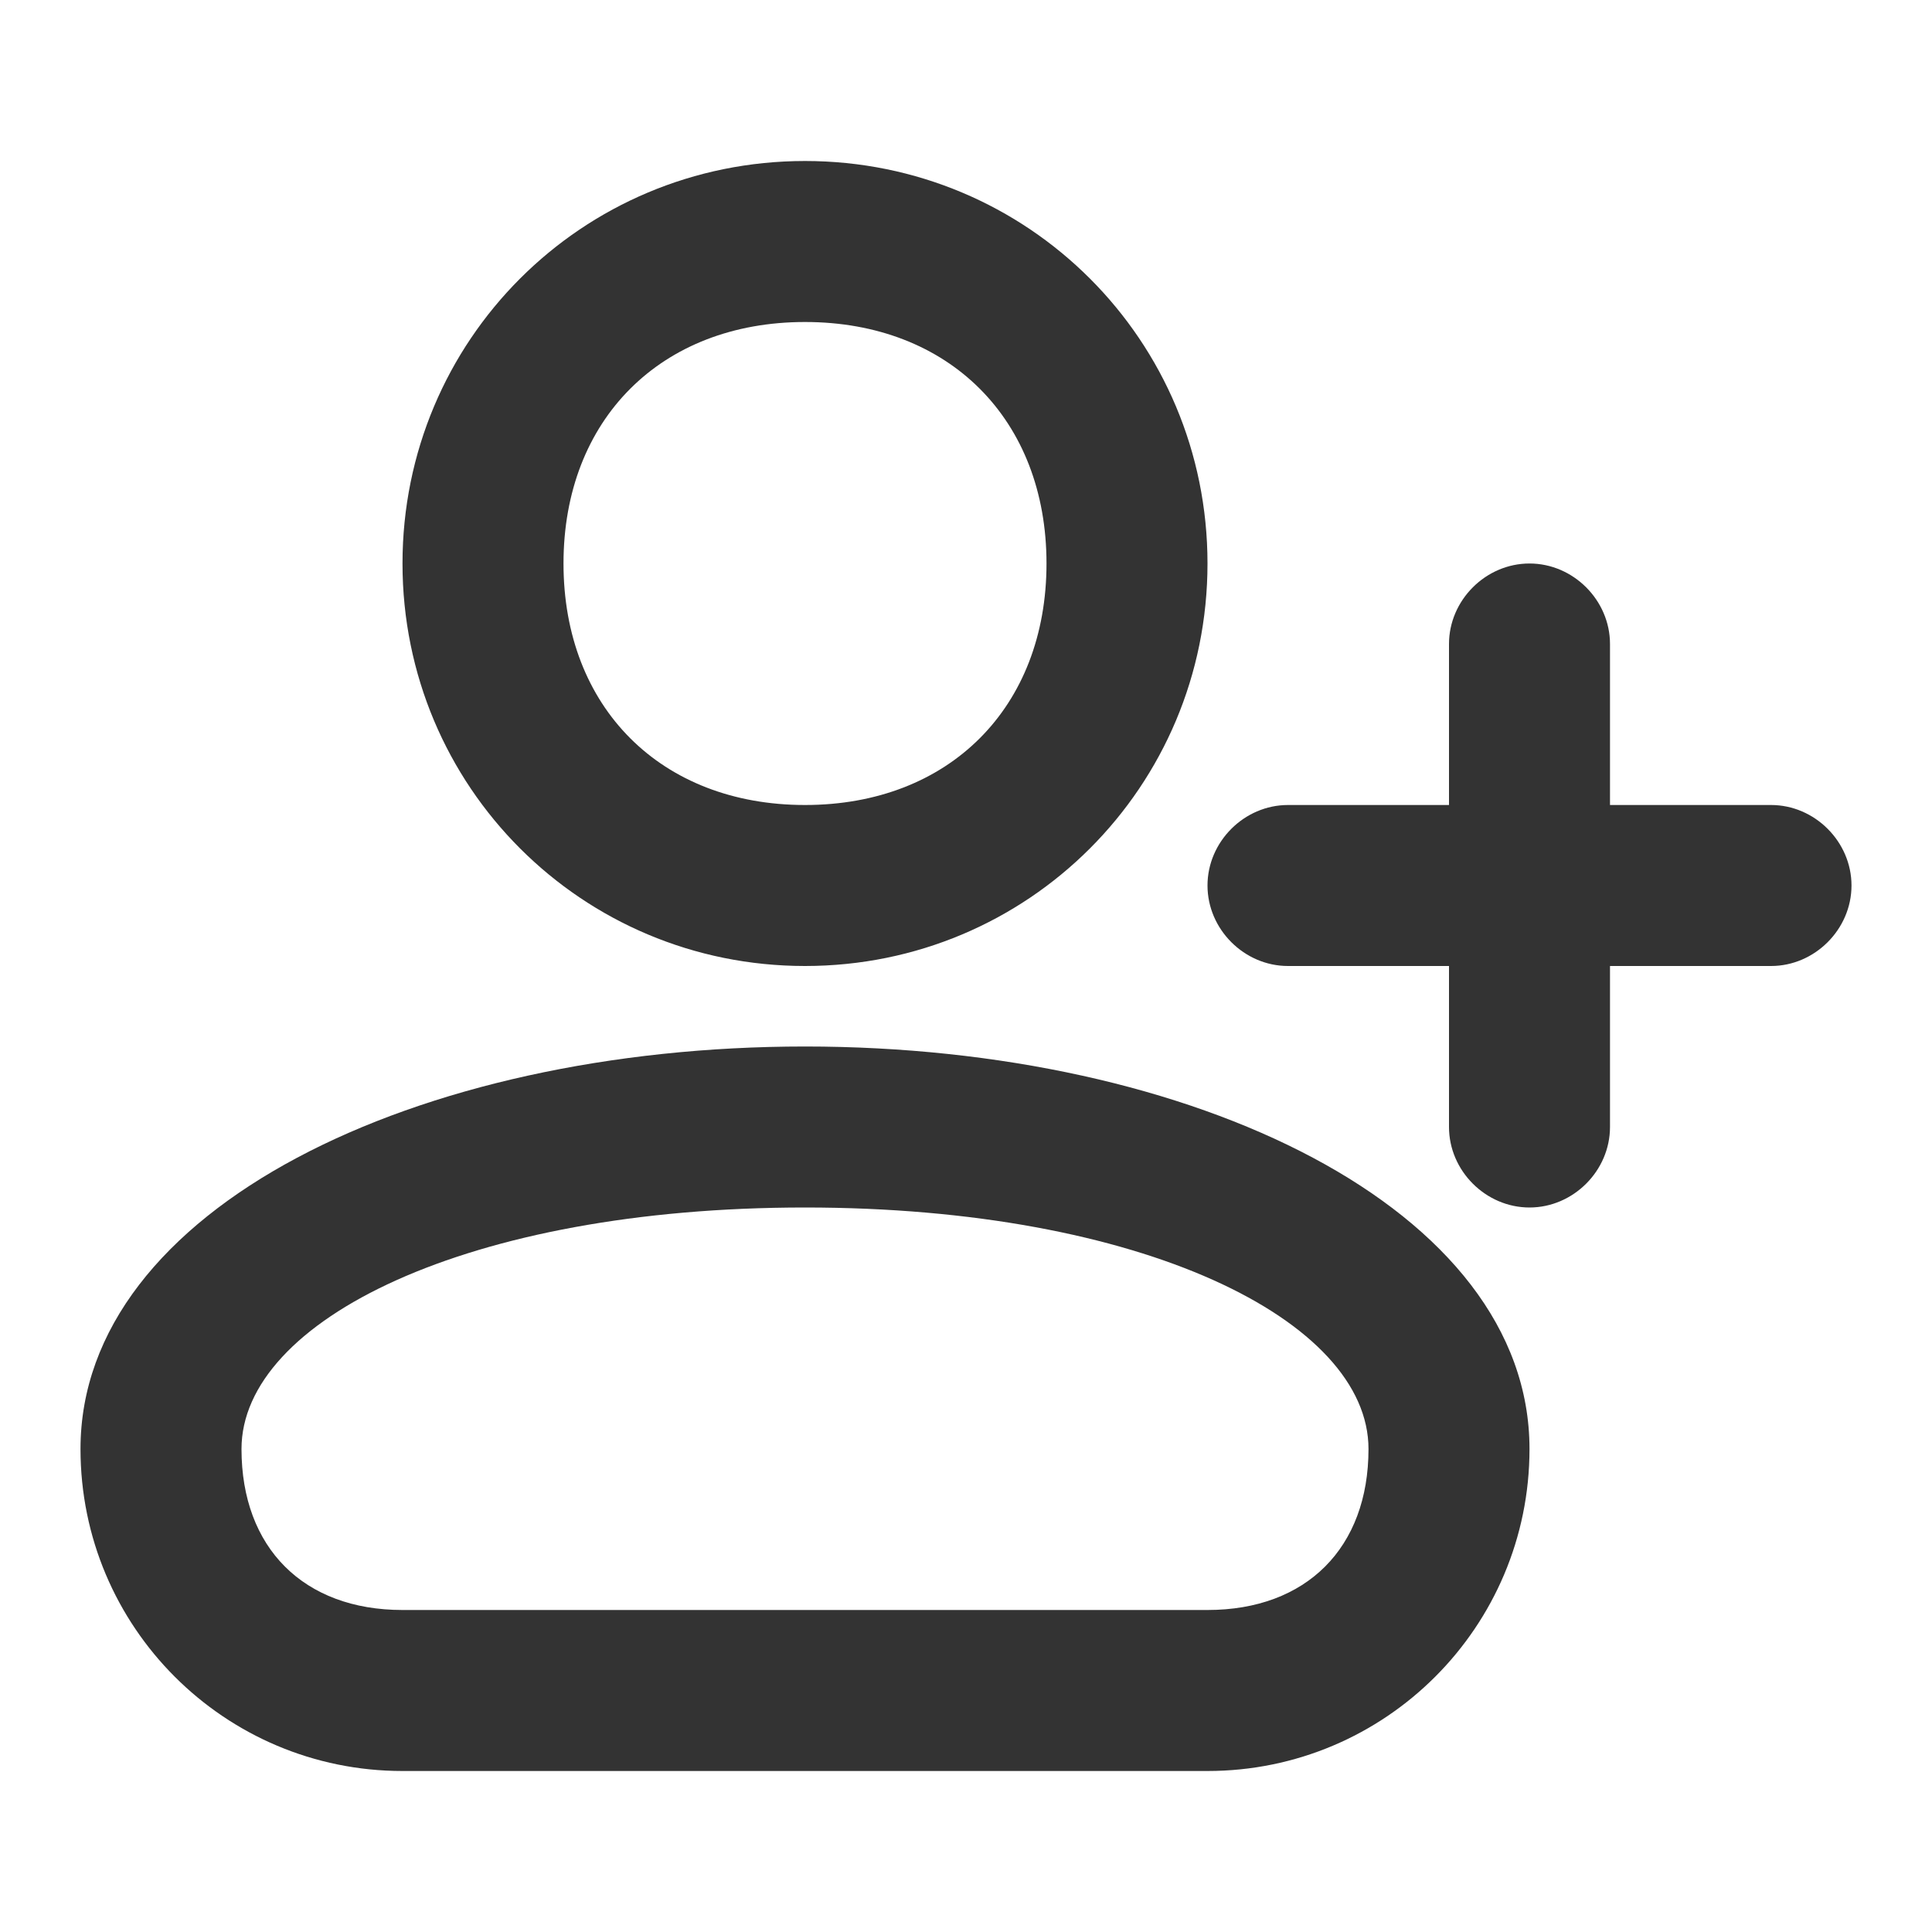 <svg width="24" height="24" viewBox="0 0 24 24" fill="none" xmlns="http://www.w3.org/2000/svg">
<path d="M13 7C13 8.789 11.79 10 10 10C8.211 10 7 8.789 7 7C7 5.211 8.211 4 10 4C11.79 4 13 5.211 13 7ZM15 7C15 4.228 12.772 2 10 2C7.228 2 5 4.228 5 7C5 9.772 7.228 12 10 12C12.772 12 15 9.772 15 7ZM10 15C14.193 15 17 16.404 17 18C17 19.228 16.228 20 15 20H5C3.772 20 3 19.228 3 18C3 16.404 5.807 15 10 15ZM10 13C5.175 13 1 15.018 1 18C1 20.21 2.789 22 5 22H15C17.21 22 19 20.21 19 18C19 15.018 14.825 13 10 13ZM18 8V14C18 14.544 18.456 15 19 15C19.544 15 20 14.544 20 14V8C20 7.456 19.544 7 19 7C18.456 7 18 7.456 18 8ZM16 12H22C22.544 12 23 11.544 23 11C23 10.456 22.544 10 22 10H16C15.456 10 15 10.456 15 11C15 11.544 15.456 12 16 12Z" fill="#333333"/>
</svg>
